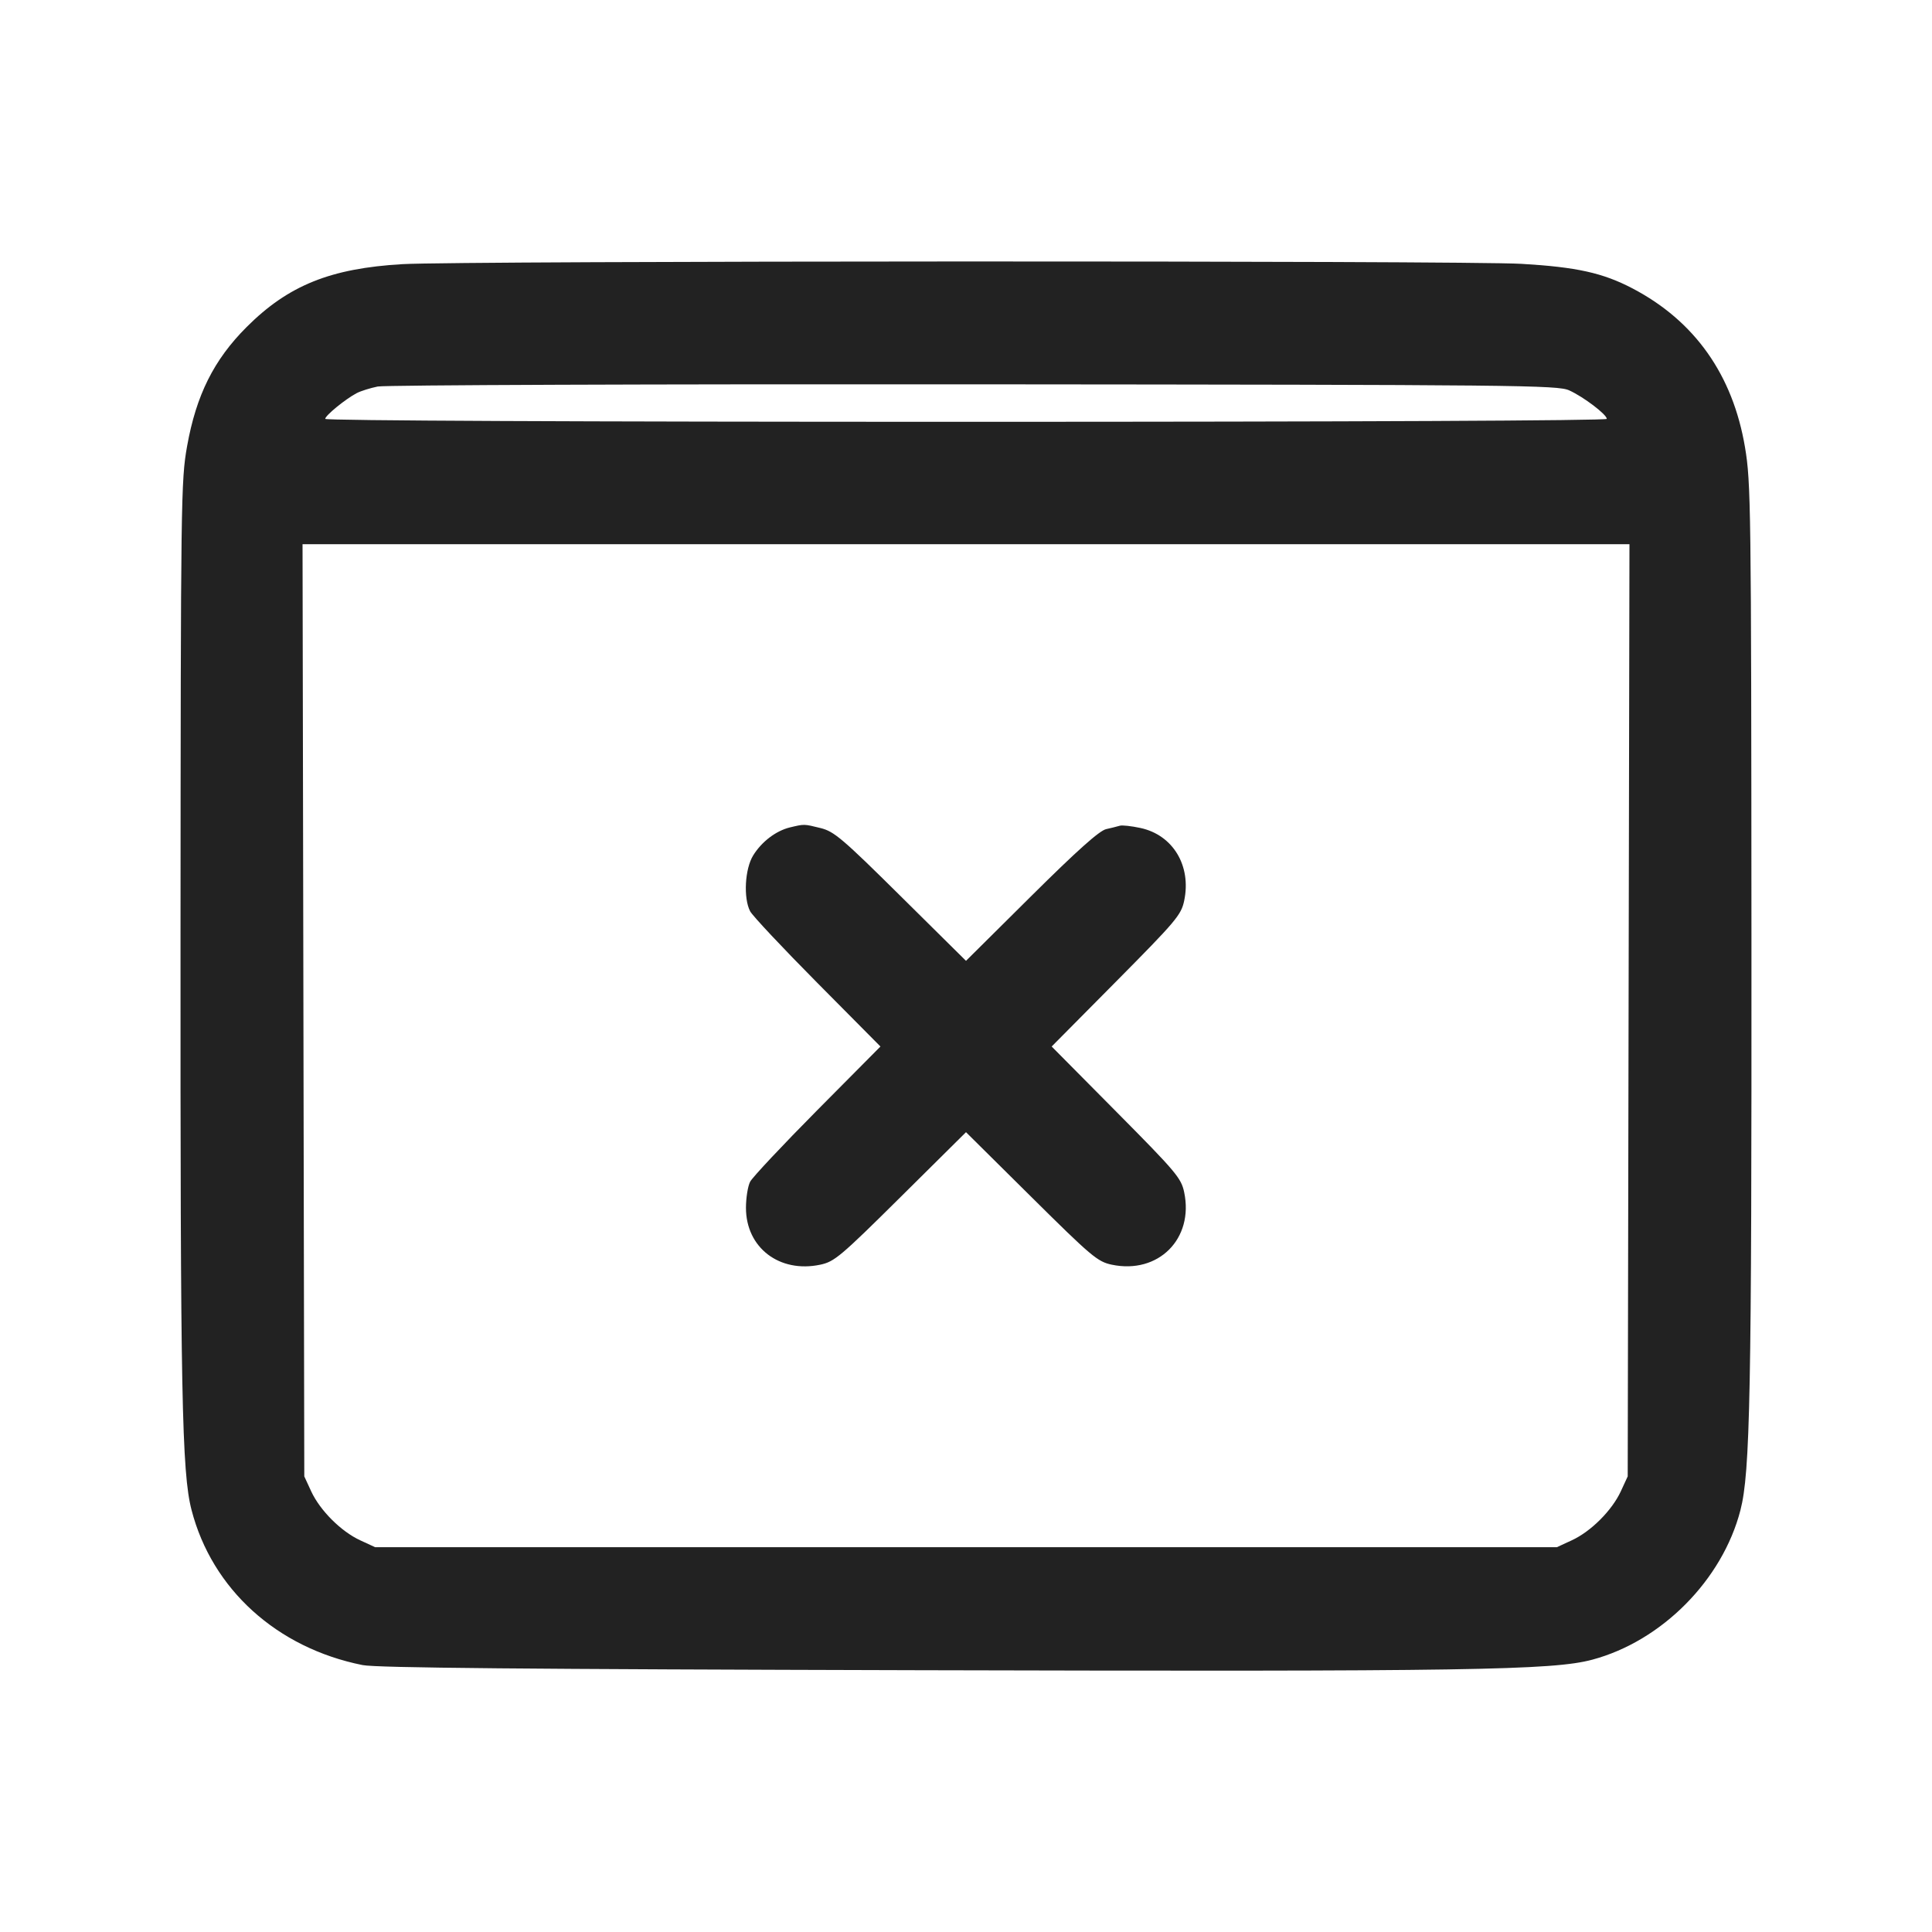 <svg width="64" height="64" viewBox="0 0 64 64" fill="none" xmlns="http://www.w3.org/2000/svg">
<path fill-rule="evenodd" clip-rule="evenodd" d="M13.333 8.75C10.947 8.889 9.55 9.453 8.168 10.835C7.084 11.919 6.5 13.089 6.198 14.779C5.995 15.916 5.987 16.508 5.98 30.993C5.973 46.184 6.023 48.777 6.345 50.02C7.025 52.645 9.171 54.59 12.012 55.158C12.473 55.25 17.388 55.295 30.453 55.328C48.635 55.374 51.439 55.33 52.747 54.979C55.05 54.362 57.058 52.336 57.654 50.027C57.977 48.773 58.027 46.192 58.019 31.033C58.012 16.756 58.001 15.982 57.806 14.82C57.402 12.418 56.142 10.636 54.083 9.556C53.095 9.039 52.23 8.847 50.4 8.74C48.496 8.629 15.257 8.638 13.333 8.75ZM51.983 12.932C52.454 13.145 53.227 13.731 53.227 13.876C53.227 13.934 44.782 13.973 32 13.973C19.218 13.973 10.773 13.934 10.773 13.876C10.773 13.766 11.443 13.219 11.818 13.022C11.953 12.952 12.265 12.854 12.512 12.804C12.758 12.755 21.648 12.722 32.267 12.731C50.346 12.746 51.599 12.758 51.983 12.932ZM53.949 33.467L53.92 48.907L53.691 49.403C53.398 50.036 52.703 50.731 52.069 51.024L51.573 51.253H12.427L11.931 51.024C11.297 50.731 10.602 50.036 10.309 49.403L10.08 48.907L10.051 33.467L10.022 18.027H53.978L53.949 33.467ZM26.172 27.408C25.707 27.519 25.232 27.88 24.95 28.337C24.674 28.782 24.622 29.748 24.849 30.187C24.925 30.334 25.927 31.401 27.076 32.56L29.166 34.667L27.076 36.773C25.927 37.932 24.925 39 24.849 39.146C24.773 39.293 24.711 39.682 24.711 40.012C24.711 41.33 25.82 42.179 27.17 41.895C27.643 41.795 27.838 41.63 29.84 39.646L32 37.505L34.16 39.646C36.156 41.625 36.358 41.795 36.827 41.894C38.371 42.219 39.553 41.037 39.227 39.493C39.129 39.025 38.958 38.823 36.979 36.827L34.838 34.667L36.979 32.507C38.958 30.51 39.129 30.308 39.227 29.84C39.472 28.681 38.857 27.658 37.775 27.427C37.477 27.363 37.172 27.33 37.097 27.353C36.947 27.395 36.795 27.432 36.643 27.466C36.42 27.515 35.681 28.175 34.163 29.682L32 31.829L29.84 29.691C27.9 27.77 27.629 27.54 27.179 27.43C26.629 27.294 26.648 27.295 26.172 27.408Z" fill="#222222"/>
</svg>
